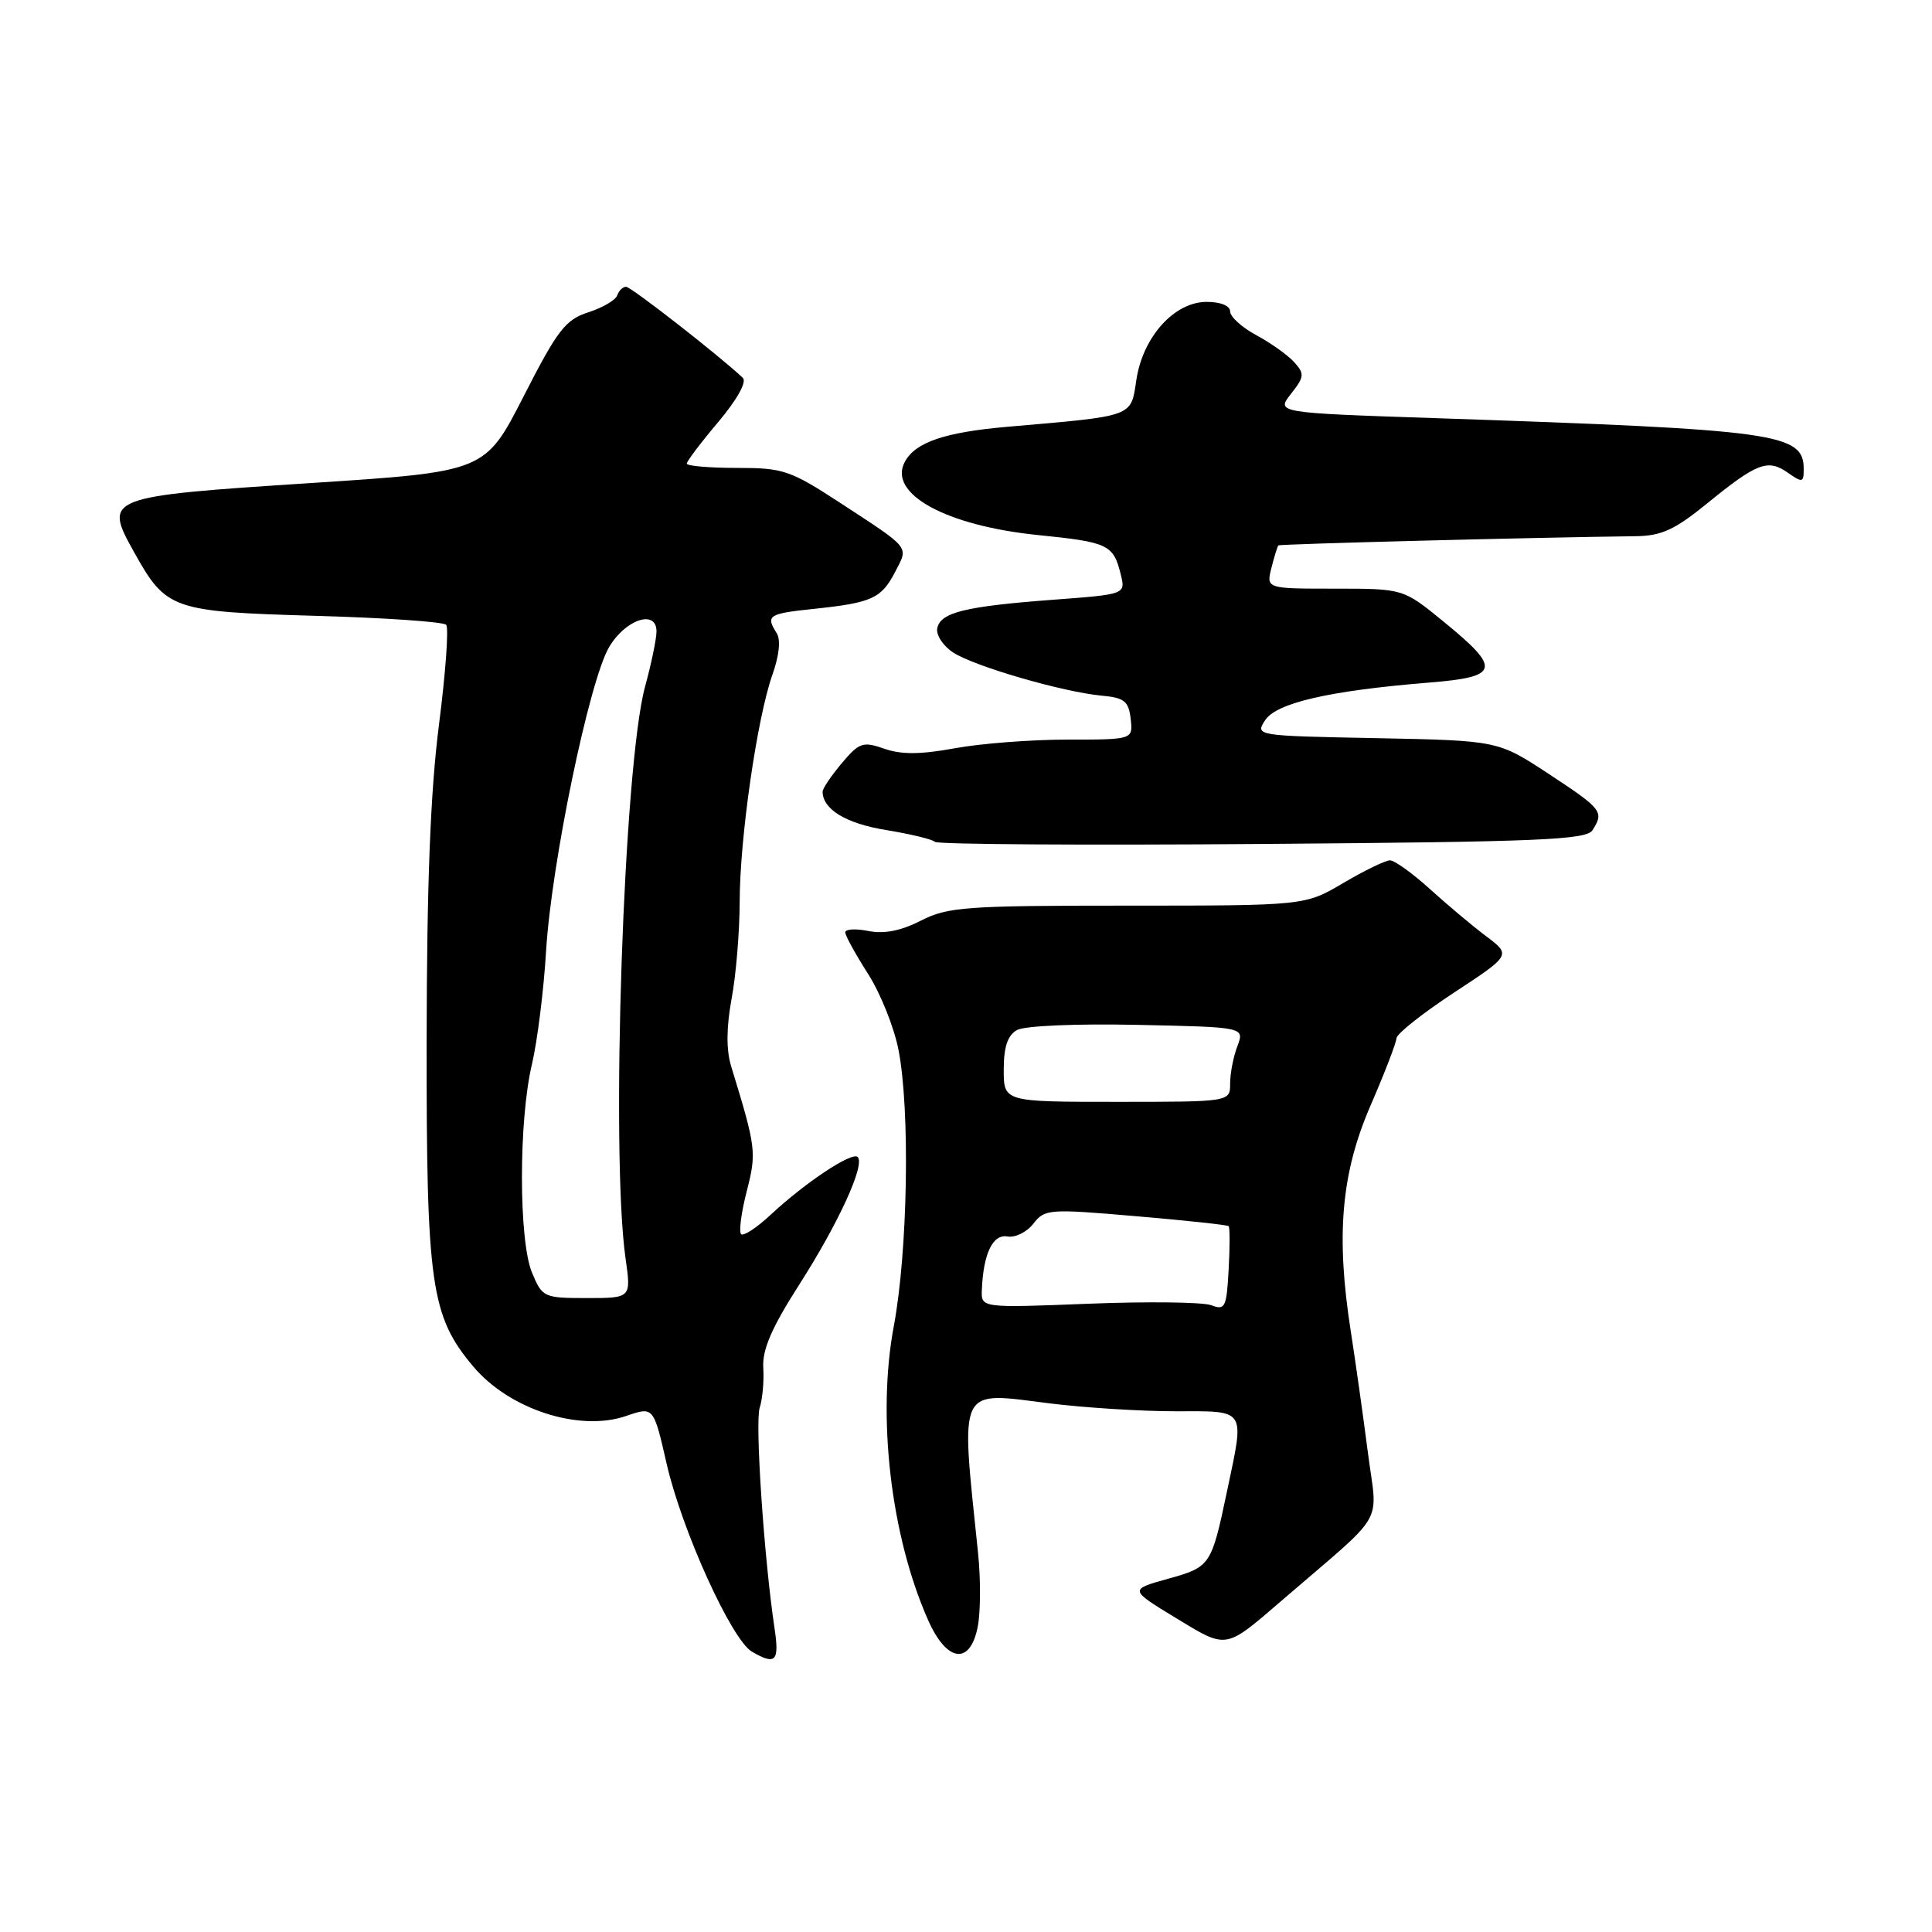 <?xml version="1.0" encoding="UTF-8" standalone="no"?>
<!DOCTYPE svg PUBLIC "-//W3C//DTD SVG 1.1//EN" "http://www.w3.org/Graphics/SVG/1.1/DTD/svg11.dtd" >
<svg xmlns="http://www.w3.org/2000/svg" xmlns:xlink="http://www.w3.org/1999/xlink" version="1.1" viewBox="0 0 256 256">
 <g >
 <path fill="currentColor"
d=" M 102.63 215.75 C 101.24 206.49 100.03 188.49 100.66 186.55 C 101.03 185.42 101.25 183.03 101.14 181.24 C 100.99 178.84 102.23 175.97 105.89 170.24 C 111.11 162.08 114.66 154.33 113.65 153.31 C 112.90 152.57 106.69 156.70 102.13 160.95 C 100.28 162.68 98.51 163.84 98.20 163.53 C 97.89 163.22 98.22 160.67 98.94 157.87 C 100.27 152.68 100.20 152.12 96.88 141.28 C 96.22 139.12 96.24 136.17 96.94 132.34 C 97.53 129.20 98.00 123.45 98.01 119.57 C 98.01 111.13 100.32 95.12 102.35 89.40 C 103.25 86.86 103.47 84.77 102.92 83.90 C 101.43 81.55 101.80 81.31 107.83 80.68 C 115.55 79.87 116.79 79.30 118.62 75.76 C 120.39 72.34 120.76 72.80 111.37 66.66 C 104.69 62.30 103.80 62.00 97.62 62.00 C 93.98 62.00 91.00 61.74 91.00 61.43 C 91.00 61.12 92.88 58.63 95.18 55.91 C 97.68 52.93 98.98 50.60 98.43 50.07 C 95.37 47.17 83.62 38.00 82.96 38.00 C 82.52 38.00 82.00 38.51 81.79 39.13 C 81.58 39.76 79.86 40.77 77.96 41.38 C 74.92 42.36 73.88 43.71 69.39 52.50 C 64.28 62.50 64.28 62.50 41.29 64.00 C 13.95 65.78 13.70 65.88 17.76 73.15 C 22.02 80.79 22.76 81.05 41.79 81.60 C 50.97 81.86 58.76 82.39 59.12 82.79 C 59.48 83.18 59.05 89.12 58.17 96.00 C 57.03 104.90 56.56 117.01 56.53 138.00 C 56.50 170.26 57.09 174.39 62.71 181.07 C 67.50 186.76 76.78 189.76 82.98 187.62 C 86.60 186.37 86.60 186.37 88.33 193.94 C 90.34 202.75 96.94 217.29 99.64 218.86 C 102.78 220.68 103.29 220.16 102.63 215.75 Z  M 129.57 215.47 C 129.94 213.52 129.95 209.13 129.59 205.72 C 127.28 183.34 126.76 184.41 139.13 185.96 C 143.70 186.53 151.17 187.00 155.72 187.00 C 165.27 187.00 164.93 186.47 162.57 197.68 C 160.51 207.46 160.39 207.64 154.75 209.20 C 149.63 210.63 149.63 210.63 155.79 214.38 C 162.66 218.55 162.25 218.61 169.93 212.00 C 183.95 199.91 182.52 202.39 181.24 192.38 C 180.61 187.50 179.60 180.35 179.00 176.50 C 177.00 163.75 177.70 155.52 181.57 146.57 C 183.46 142.21 185.02 138.16 185.04 137.57 C 185.07 136.98 188.50 134.26 192.66 131.53 C 200.24 126.55 200.24 126.55 196.89 124.03 C 195.04 122.64 191.68 119.81 189.41 117.75 C 187.13 115.69 184.78 114.00 184.18 114.00 C 183.58 114.00 180.80 115.35 178.00 117.00 C 172.91 120.00 172.91 120.00 149.42 120.00 C 127.94 120.00 125.59 120.17 122.02 121.99 C 119.38 123.34 117.14 123.78 115.06 123.36 C 113.38 123.03 112.00 123.10 112.00 123.54 C 112.00 123.97 113.35 126.42 114.99 128.99 C 116.64 131.55 118.46 136.09 119.05 139.08 C 120.61 147.02 120.29 165.81 118.43 175.74 C 116.19 187.68 118.03 203.51 122.97 214.65 C 125.46 220.31 128.59 220.69 129.57 215.47 Z  M 211.02 110.00 C 212.57 107.56 212.30 107.21 205.25 102.57 C 198.50 98.13 198.50 98.13 182.39 97.81 C 166.38 97.50 166.30 97.49 167.64 95.43 C 169.14 93.13 176.15 91.52 189.31 90.45 C 198.76 89.69 199.00 88.66 191.21 82.31 C 185.93 78.00 185.93 78.00 176.85 78.00 C 167.78 78.00 167.78 78.00 168.47 75.25 C 168.85 73.74 169.27 72.40 169.39 72.27 C 169.59 72.08 202.96 71.22 216.71 71.05 C 220.15 71.01 221.90 70.21 226.21 66.70 C 232.82 61.32 234.24 60.78 236.89 62.63 C 238.82 63.99 239.00 63.95 239.00 62.18 C 239.00 57.41 235.70 56.95 190.30 55.41 C 169.09 54.70 169.09 54.70 171.06 52.19 C 172.84 49.93 172.88 49.53 171.49 47.99 C 170.64 47.05 168.39 45.45 166.48 44.42 C 164.56 43.39 163.00 41.97 163.00 41.27 C 163.00 40.52 161.74 40.00 159.90 40.00 C 155.60 40.00 151.43 44.63 150.57 50.36 C 149.83 55.29 150.39 55.09 133.50 56.55 C 125.15 57.28 121.29 58.60 119.89 61.20 C 117.63 65.43 125.33 69.66 137.57 70.90 C 146.86 71.84 147.53 72.16 148.51 76.13 C 149.15 78.75 149.15 78.75 139.54 79.47 C 127.85 80.35 124.60 81.15 124.19 83.26 C 124.02 84.15 124.97 85.59 126.30 86.46 C 129.09 88.29 140.84 91.70 146.00 92.18 C 148.98 92.45 149.55 92.91 149.82 95.25 C 150.13 98.00 150.13 98.00 141.43 98.00 C 136.65 98.00 129.93 98.52 126.51 99.15 C 121.99 99.98 119.43 100.00 117.18 99.21 C 114.33 98.22 113.86 98.38 111.53 101.14 C 110.14 102.80 109.00 104.48 109.00 104.89 C 109.00 107.24 112.10 109.12 117.39 109.98 C 120.62 110.51 123.55 111.21 123.88 111.55 C 124.22 111.89 143.75 112.01 167.29 111.83 C 203.98 111.55 210.21 111.29 211.02 110.00 Z  M 70.50 168.65 C 68.72 164.40 68.71 148.46 70.49 141.00 C 71.20 137.97 72.05 131.22 72.36 126.00 C 73.06 114.45 78.06 90.30 80.69 85.78 C 82.85 82.07 87.01 80.69 86.99 83.68 C 86.98 84.68 86.30 87.97 85.47 91.00 C 82.64 101.38 80.89 152.70 82.89 166.75 C 83.64 172.00 83.64 172.00 77.77 172.00 C 72.06 172.00 71.86 171.91 70.50 168.65 Z  M 160.50 172.95 C 159.40 172.53 152.09 172.44 144.25 172.75 C 130.00 173.31 130.00 173.31 130.10 170.91 C 130.30 166.10 131.55 163.49 133.50 163.84 C 134.52 164.02 136.07 163.26 136.93 162.14 C 138.44 160.20 138.99 160.16 150.50 161.15 C 157.10 161.71 162.64 162.31 162.80 162.47 C 162.97 162.64 162.97 165.23 162.80 168.24 C 162.53 173.25 162.33 173.65 160.50 172.95 Z  M 133.00 141.74 C 133.00 138.73 133.51 137.19 134.75 136.49 C 135.75 135.92 142.56 135.63 150.71 135.80 C 164.91 136.10 164.91 136.10 163.96 138.62 C 163.43 140.00 163.00 142.23 163.00 143.57 C 163.00 146.00 163.00 146.00 148.00 146.00 C 133.00 146.00 133.00 146.00 133.00 141.74 Z "/>
</g>
</svg>